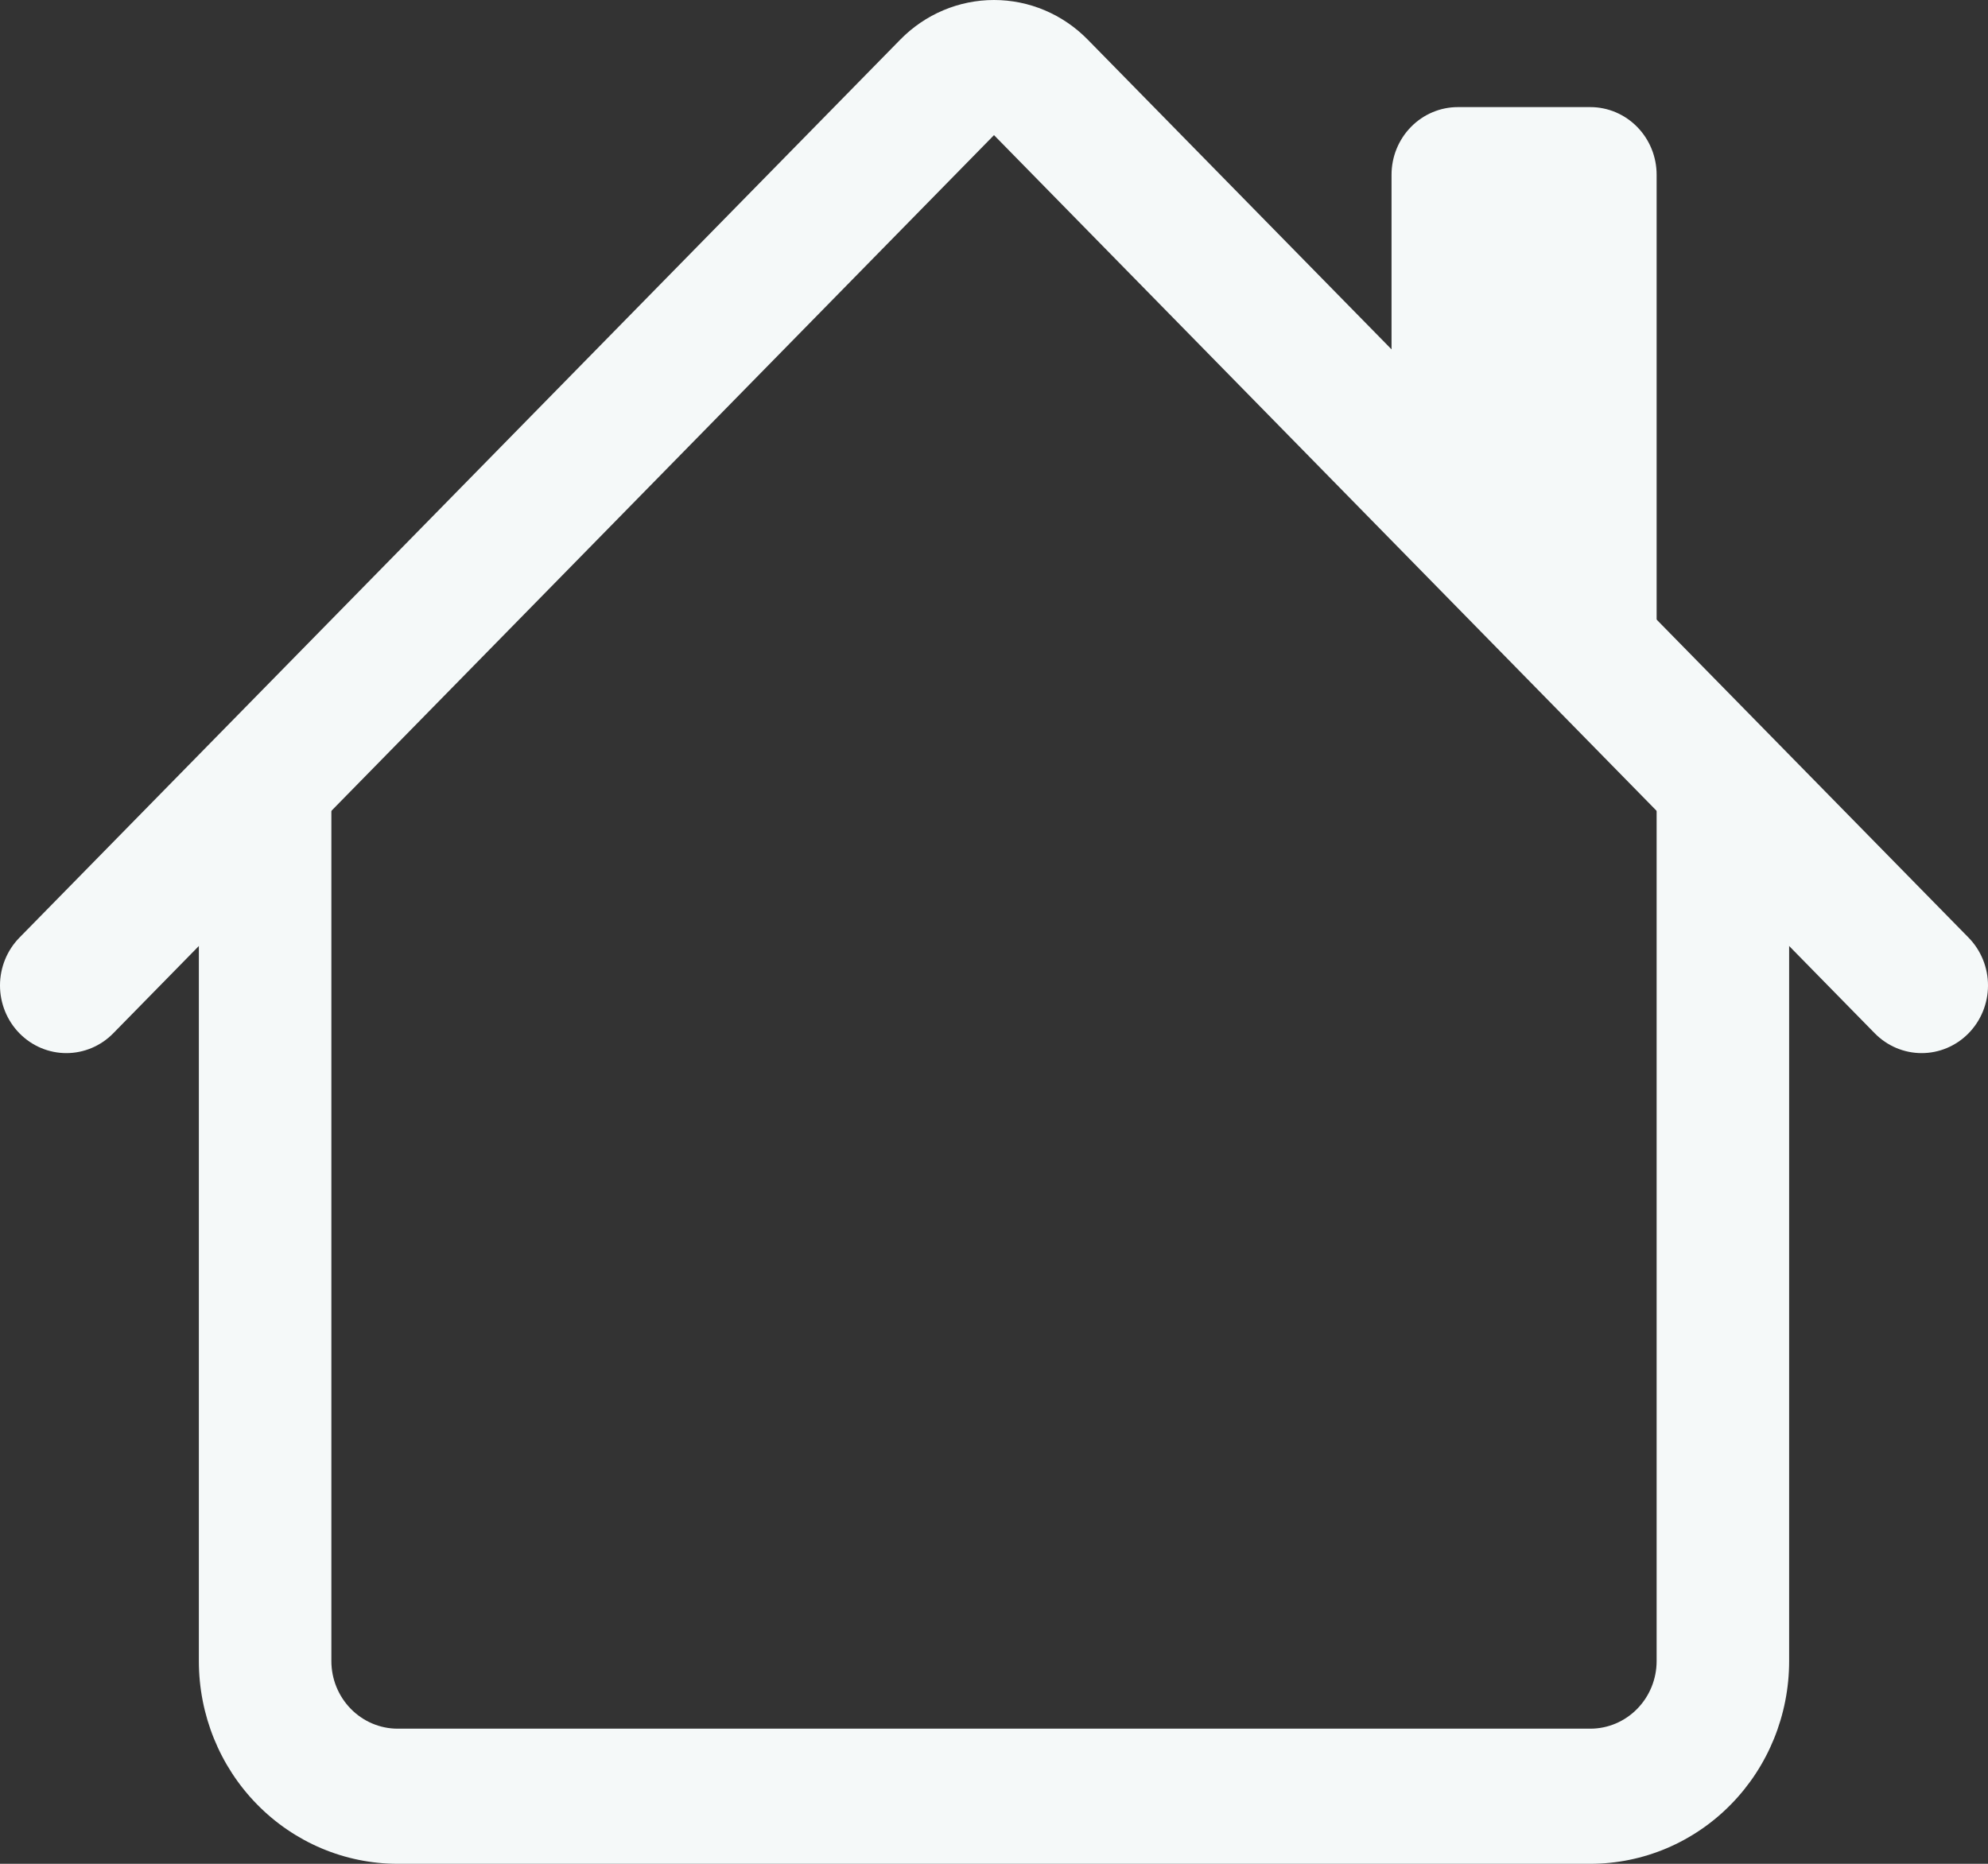 <svg width="32" height="30" viewBox="0 0 32 30" fill="none" xmlns="http://www.w3.org/2000/svg">
<rect x="0" y="0" width="32" height="30" fill="#333333" stroke="none"/>
<path fill-rule="evenodd" clip-rule="evenodd" d="M3.201 26.737V12.6H5.334V26.737C5.334 27.026 5.447 27.302 5.647 27.506C5.847 27.71 6.118 27.825 6.401 27.825H25.599C25.882 27.825 26.153 27.71 26.353 27.506C26.553 27.302 26.666 27.026 26.666 26.737V12.6H28.799V26.737C28.799 27.603 28.462 28.433 27.862 29.044C27.262 29.656 26.448 30 25.599 30H6.401C5.552 30 4.738 29.656 4.138 29.044C3.538 28.433 3.201 27.603 3.201 26.737V26.737ZM26.666 2.812V10.425L22.399 6.074V2.812C22.399 2.523 22.512 2.247 22.712 2.043C22.912 1.839 23.183 1.724 23.466 1.724H25.599C25.882 1.724 26.153 1.839 26.353 2.043C26.553 2.247 26.666 2.523 26.666 2.812Z" fill="#F5F9F9"/>
<path fill-rule="evenodd" clip-rule="evenodd" d="M14.492 0.637C14.892 0.229 15.434 0 16 0C16.566 0 17.108 0.229 17.508 0.637L31.687 15.092C31.887 15.296 32 15.573 32 15.862C32 16.151 31.887 16.428 31.687 16.632C31.487 16.836 31.215 16.951 30.932 16.951C30.649 16.951 30.377 16.836 30.177 16.632L16 2.175L1.823 16.632C1.623 16.836 1.351 16.951 1.068 16.951C0.785 16.951 0.513 16.836 0.313 16.632C0.113 16.428 0 16.151 0 15.862C0 15.573 0.113 15.296 0.313 15.092L14.492 0.637Z" fill="#F5F9F9"/>
</svg>
